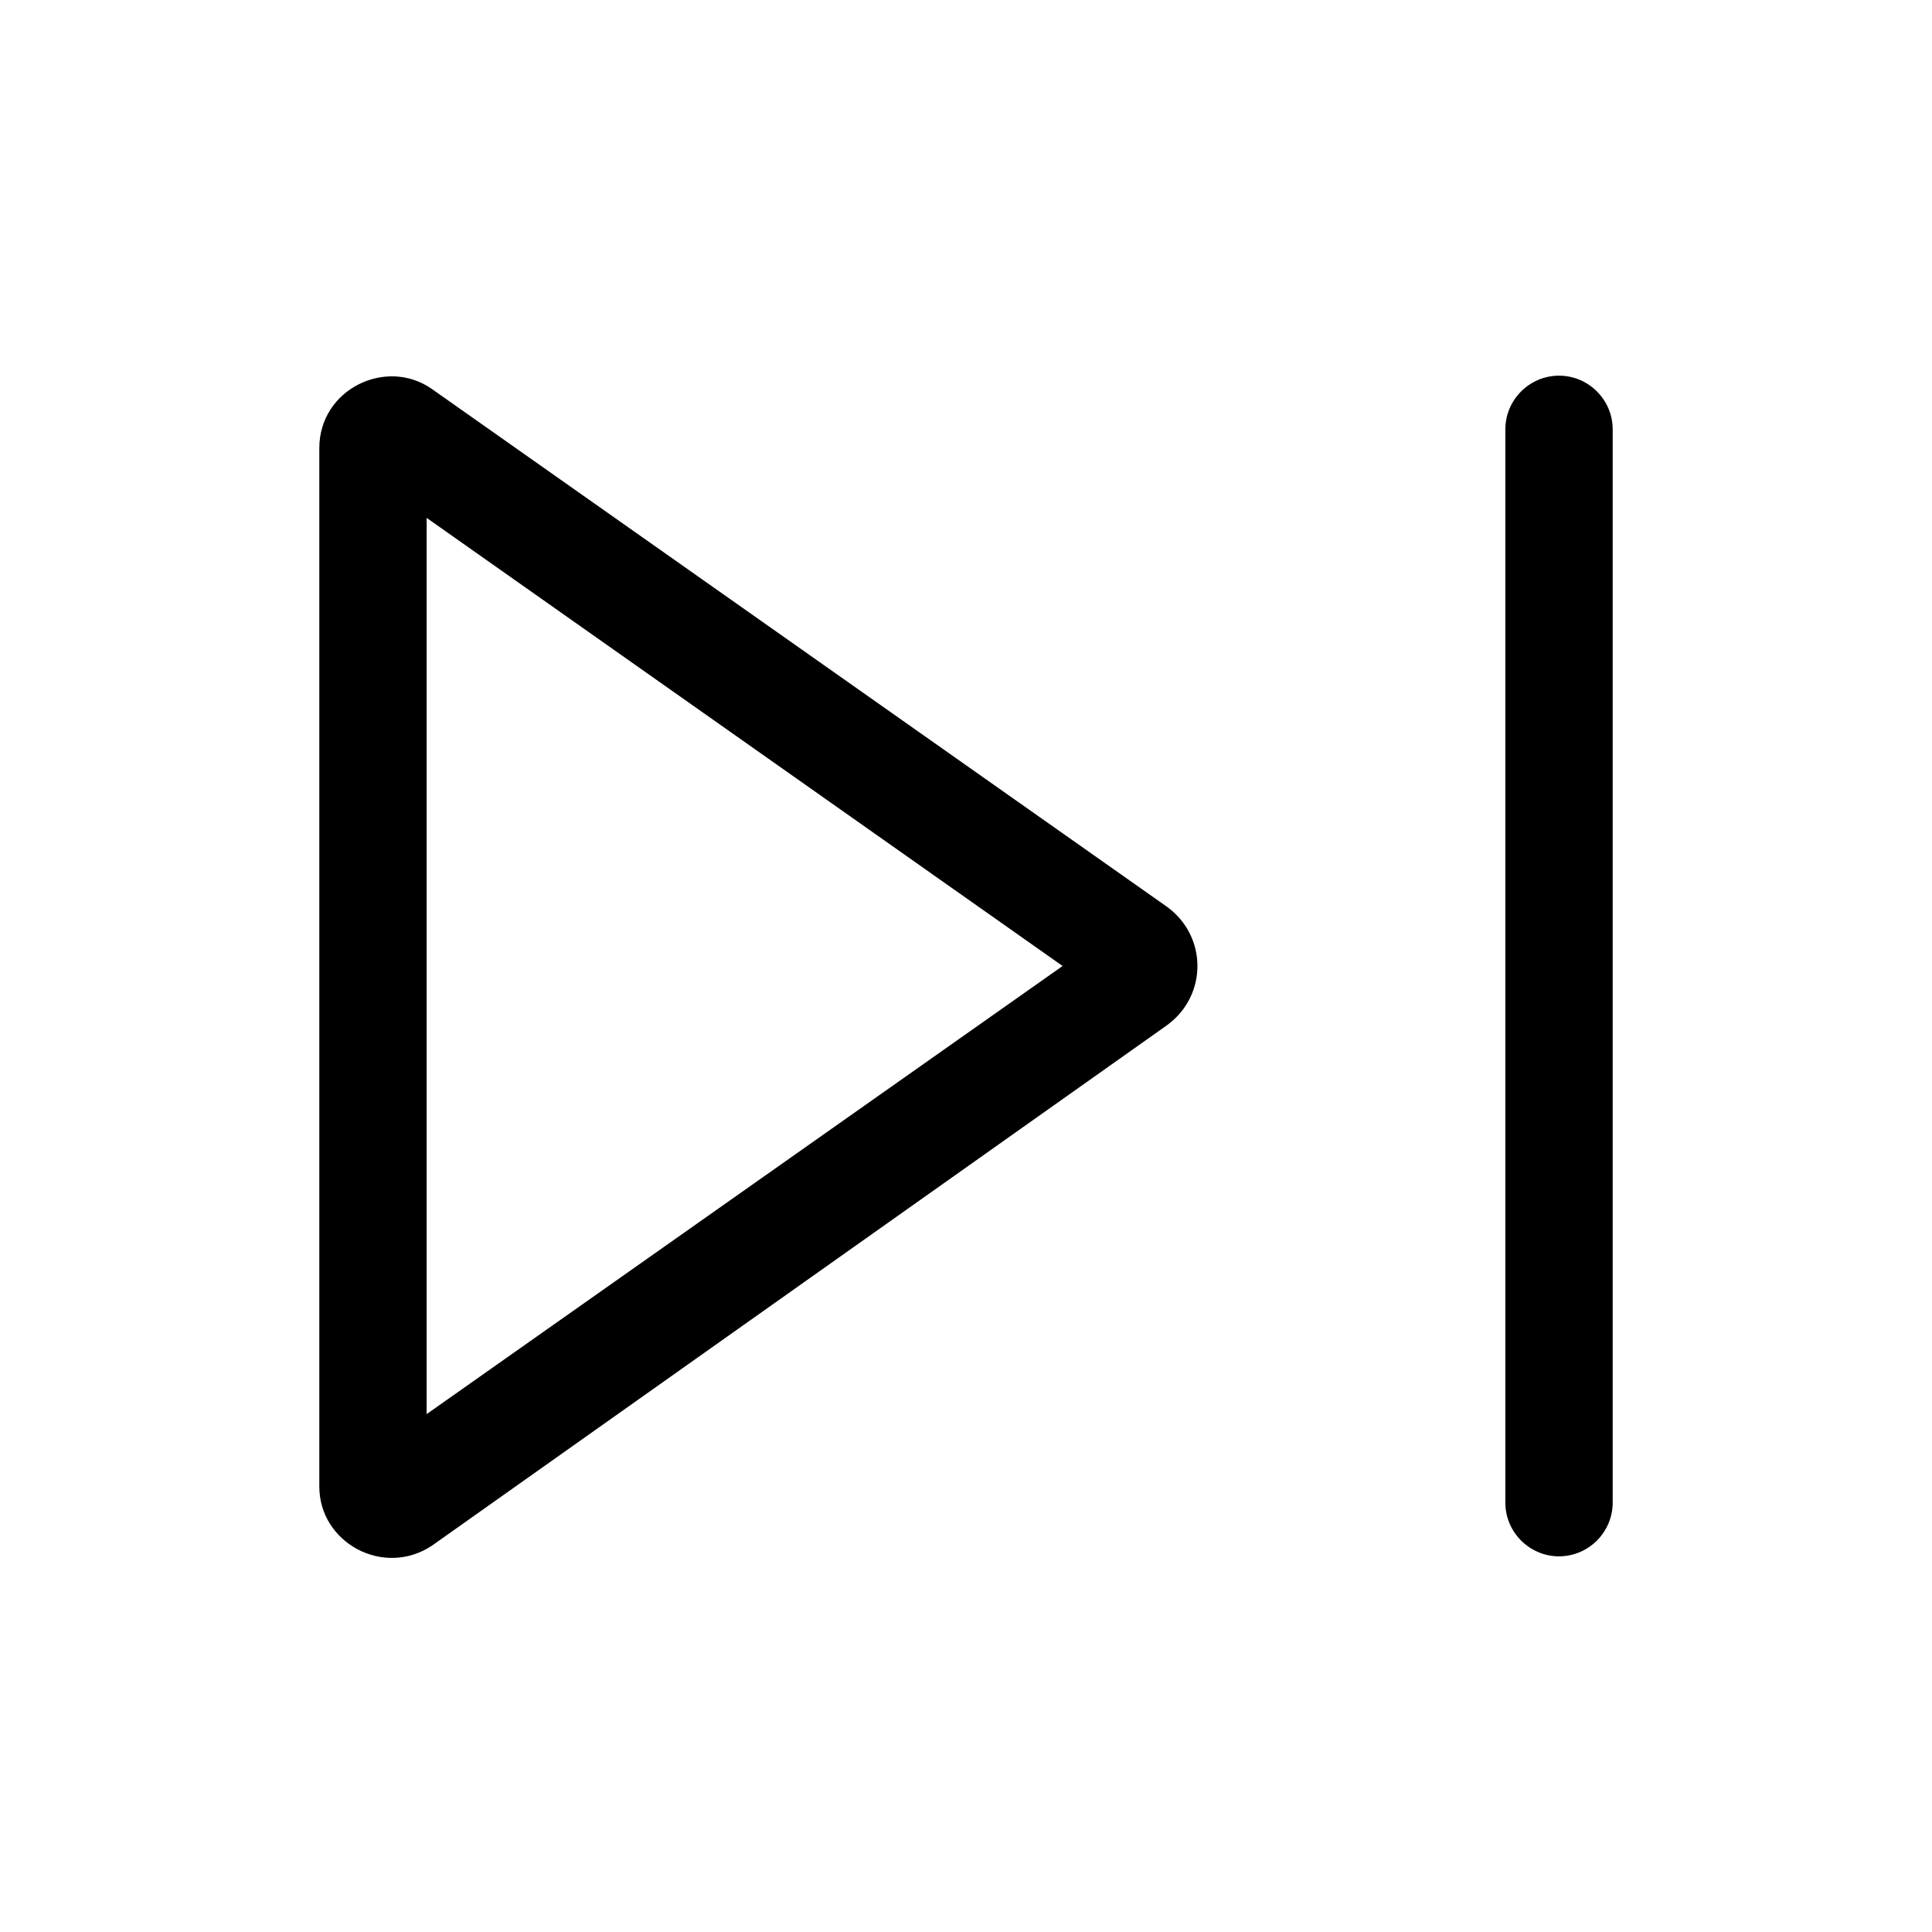 <?xml version="1.0" encoding="utf-8"?>
<!-- Generator: Adobe Illustrator 24.0.0, SVG Export Plug-In . SVG Version: 6.00 Build 0)  -->
<svg version="1.1" id="Layer_1" xmlns="http://www.w3.org/2000/svg" xmlns:xlink="http://www.w3.org/1999/xlink" x="0px" y="0px"
	 viewBox="0 0 72 72" style="enable-background:new 0 0 72 72;" xml:space="preserve">
<style type="text/css">
	.st0{fill:none;}
</style>
<title>filter</title>
<rect class="st0" width="72" height="72"/>
<g>
	<path d="M43.5,33.8L16.1,14.5c-1.7-1.2-4.2,0-4.2,2.2v38.7c0,2.1,2.4,3.4,4.2,2.2l27.4-19.4C45,37.1,45,34.9,43.5,33.8z M15.9,52.7
		V19.3L39.6,36L15.9,52.7z"/>
	<path d="M58.1,58L58.1,58c-1.1,0-2-0.9-2-2V16c0-1.1,0.9-2,2-2h0c1.1,0,2,0.9,2,2v40C60.1,57.1,59.2,58,58.1,58z"/>
</g>
</svg>
